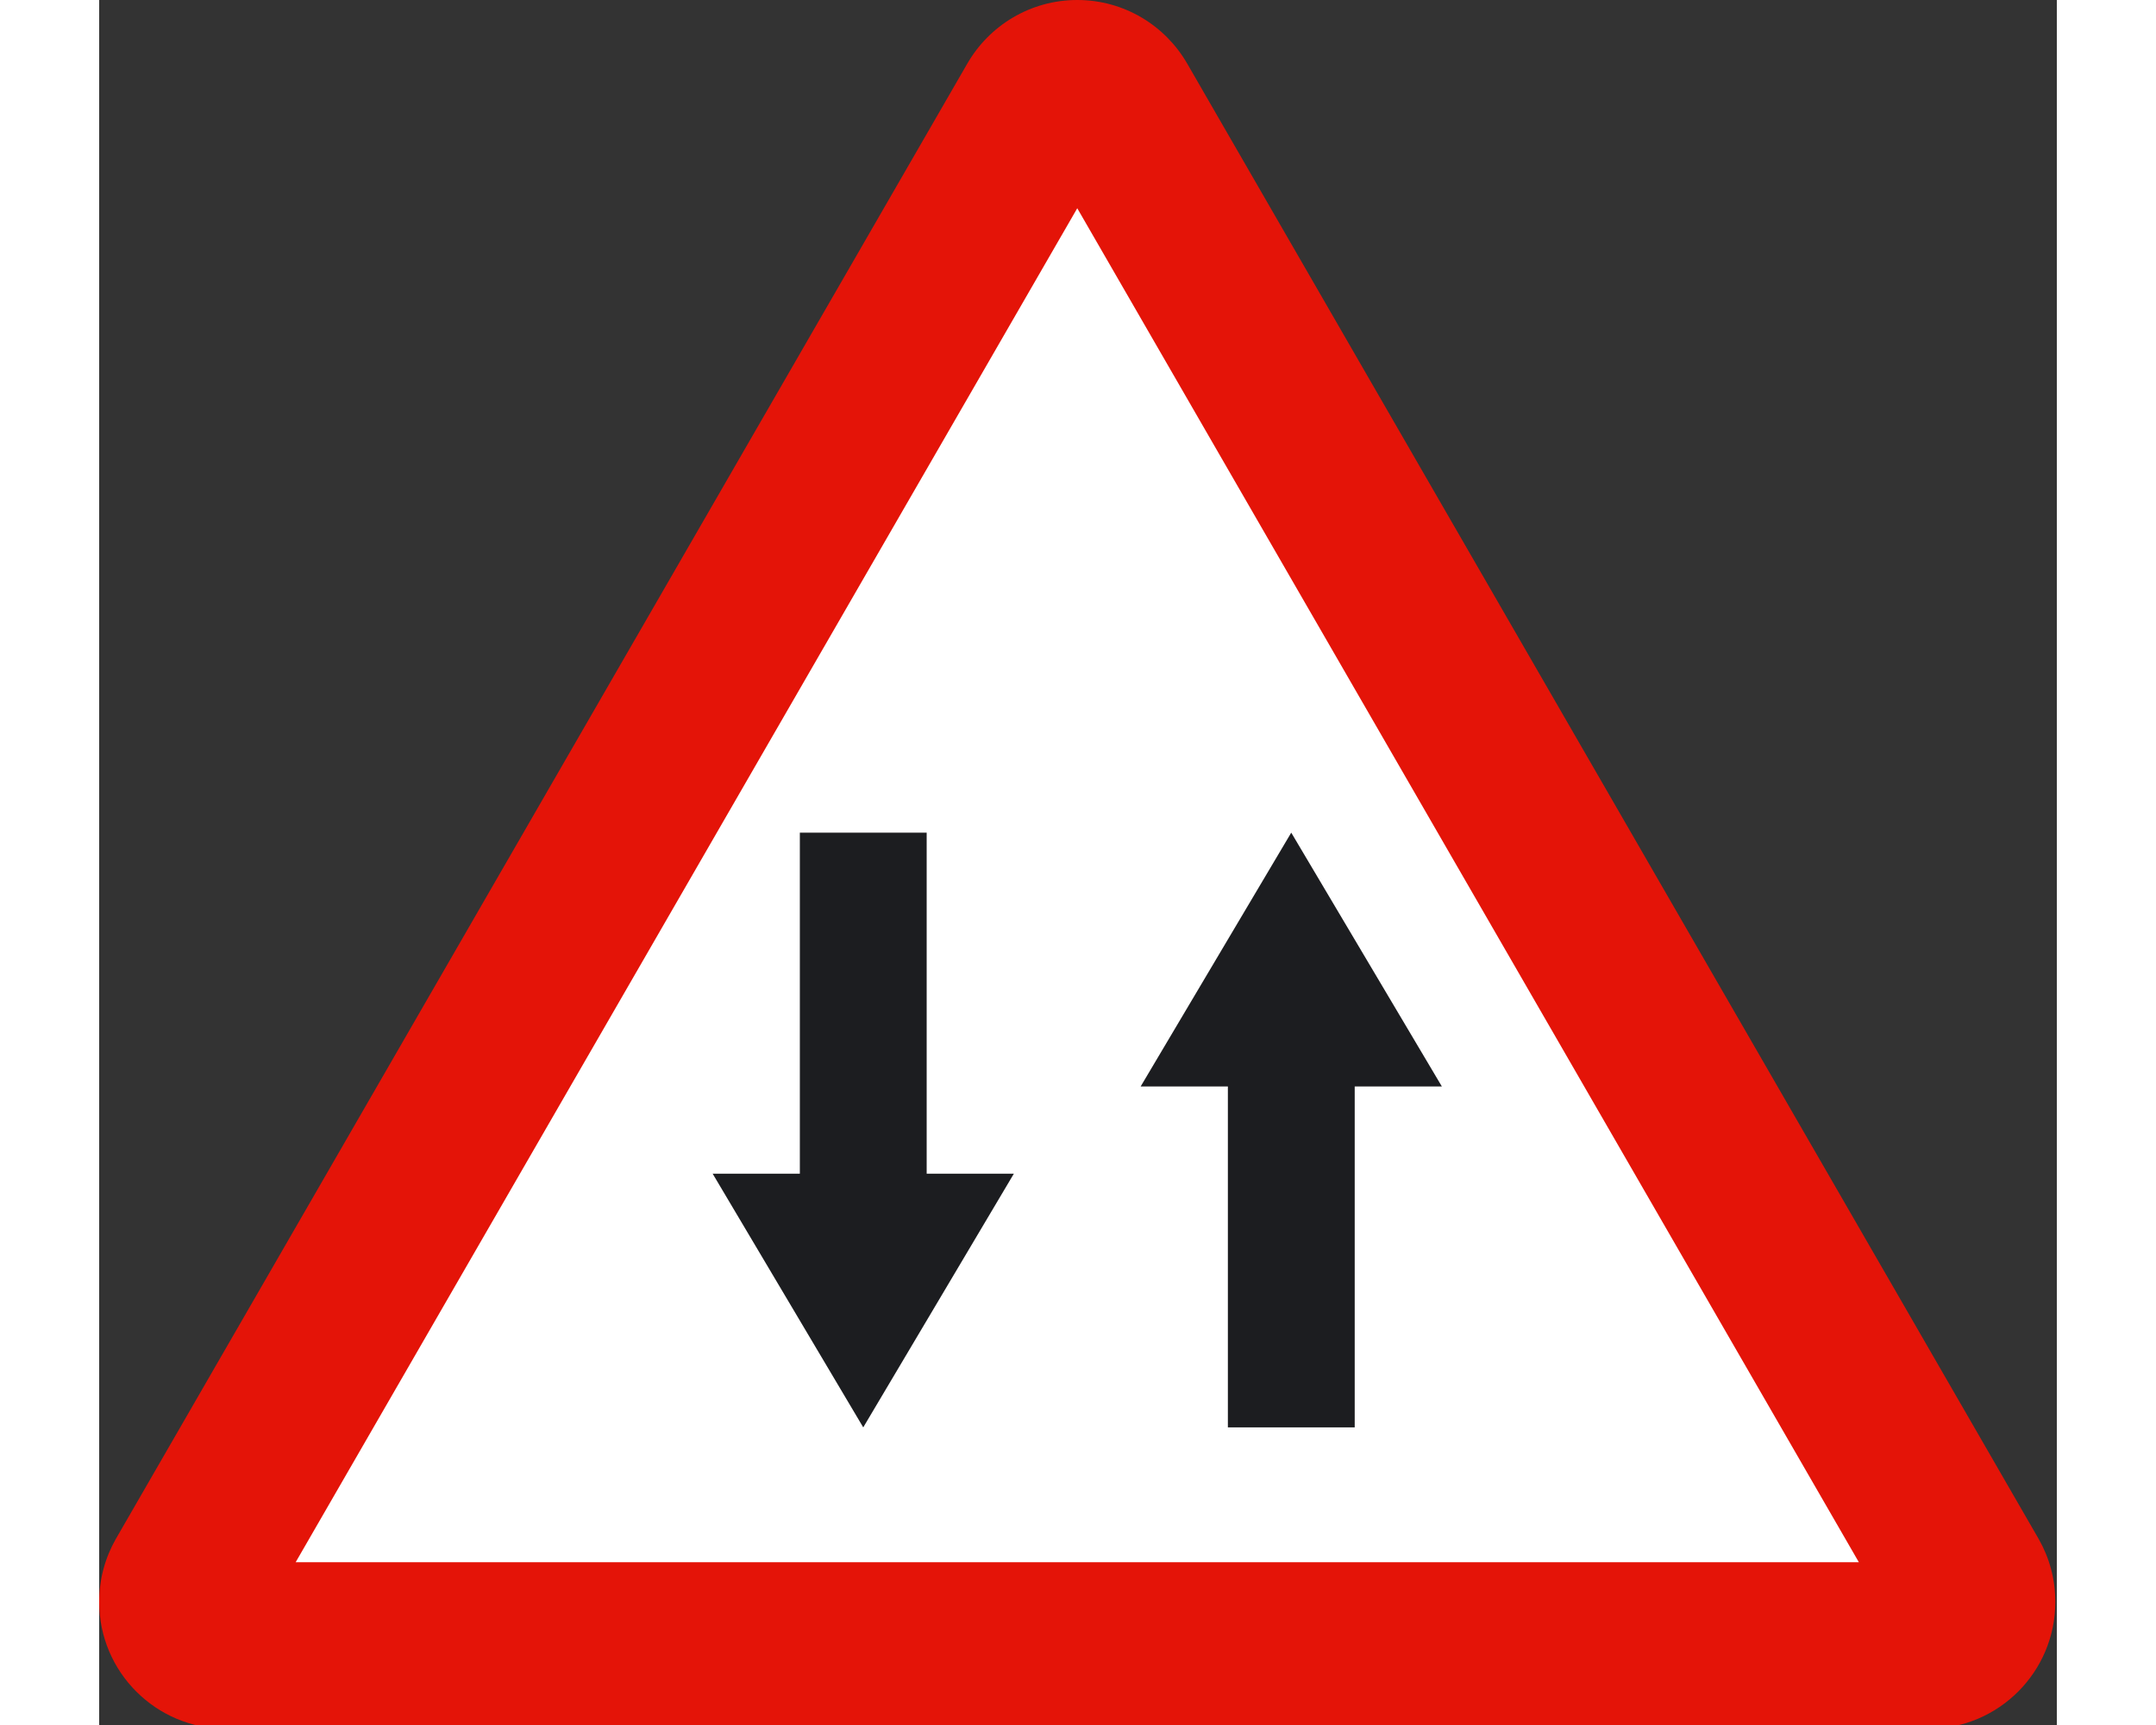 <?xml version="1.0" encoding="UTF-8"?>
<svg xmlns="http://www.w3.org/2000/svg" xmlns:xlink="http://www.w3.org/1999/xlink" width="250px" height="200px" viewBox="0 0 227 200" version="1.1">
<rect x="0" y="0" width="227" height="200" fill="#333333" stroke="none"/>
<g id="surface1">
<path style=" stroke:none;fill-rule:nonzero;fill:rgb(89.412%,7.843%,3.137%);fill-opacity:1;" d="M 14.707 200.434 C 6.586 200.434 0 193.852 0 185.727 C 0 183.078 0.699 180.602 1.914 178.457 L 100.66 7.383 C 103.195 2.977 107.961 0 113.414 0 C 118.871 0 123.629 2.977 126.168 7.383 L 224.91 178.457 C 226.133 180.602 226.824 183.078 226.824 185.727 C 226.824 193.852 220.242 200.434 212.125 200.434 L 14.707 200.434 "/>
<path style=" stroke:none;fill-rule:nonzero;fill:rgb(100%,100%,100%);fill-opacity:1;" d="M 22.785 181.125 L 113.414 24.145 L 204.043 181.125 L 22.785 181.125 "/>
<path style=" stroke:none;fill-rule:nonzero;fill:rgb(10.98%,11.373%,12.549%);fill-opacity:1;" d="M 95.953 96.539 L 95.953 136.082 L 106.062 136.082 L 88.598 165.492 L 71.137 136.082 L 81.246 136.082 L 81.246 96.539 L 95.953 96.539 "/>
<path style=" stroke:none;fill-rule:nonzero;fill:rgb(10.98%,11.373%,12.549%);fill-opacity:1;" d="M 145.586 165.492 L 145.586 125.965 L 155.691 125.965 L 138.227 96.539 L 120.766 125.965 L 130.879 125.965 L 130.879 165.492 L 145.586 165.492 "/>
</g>
</svg>
